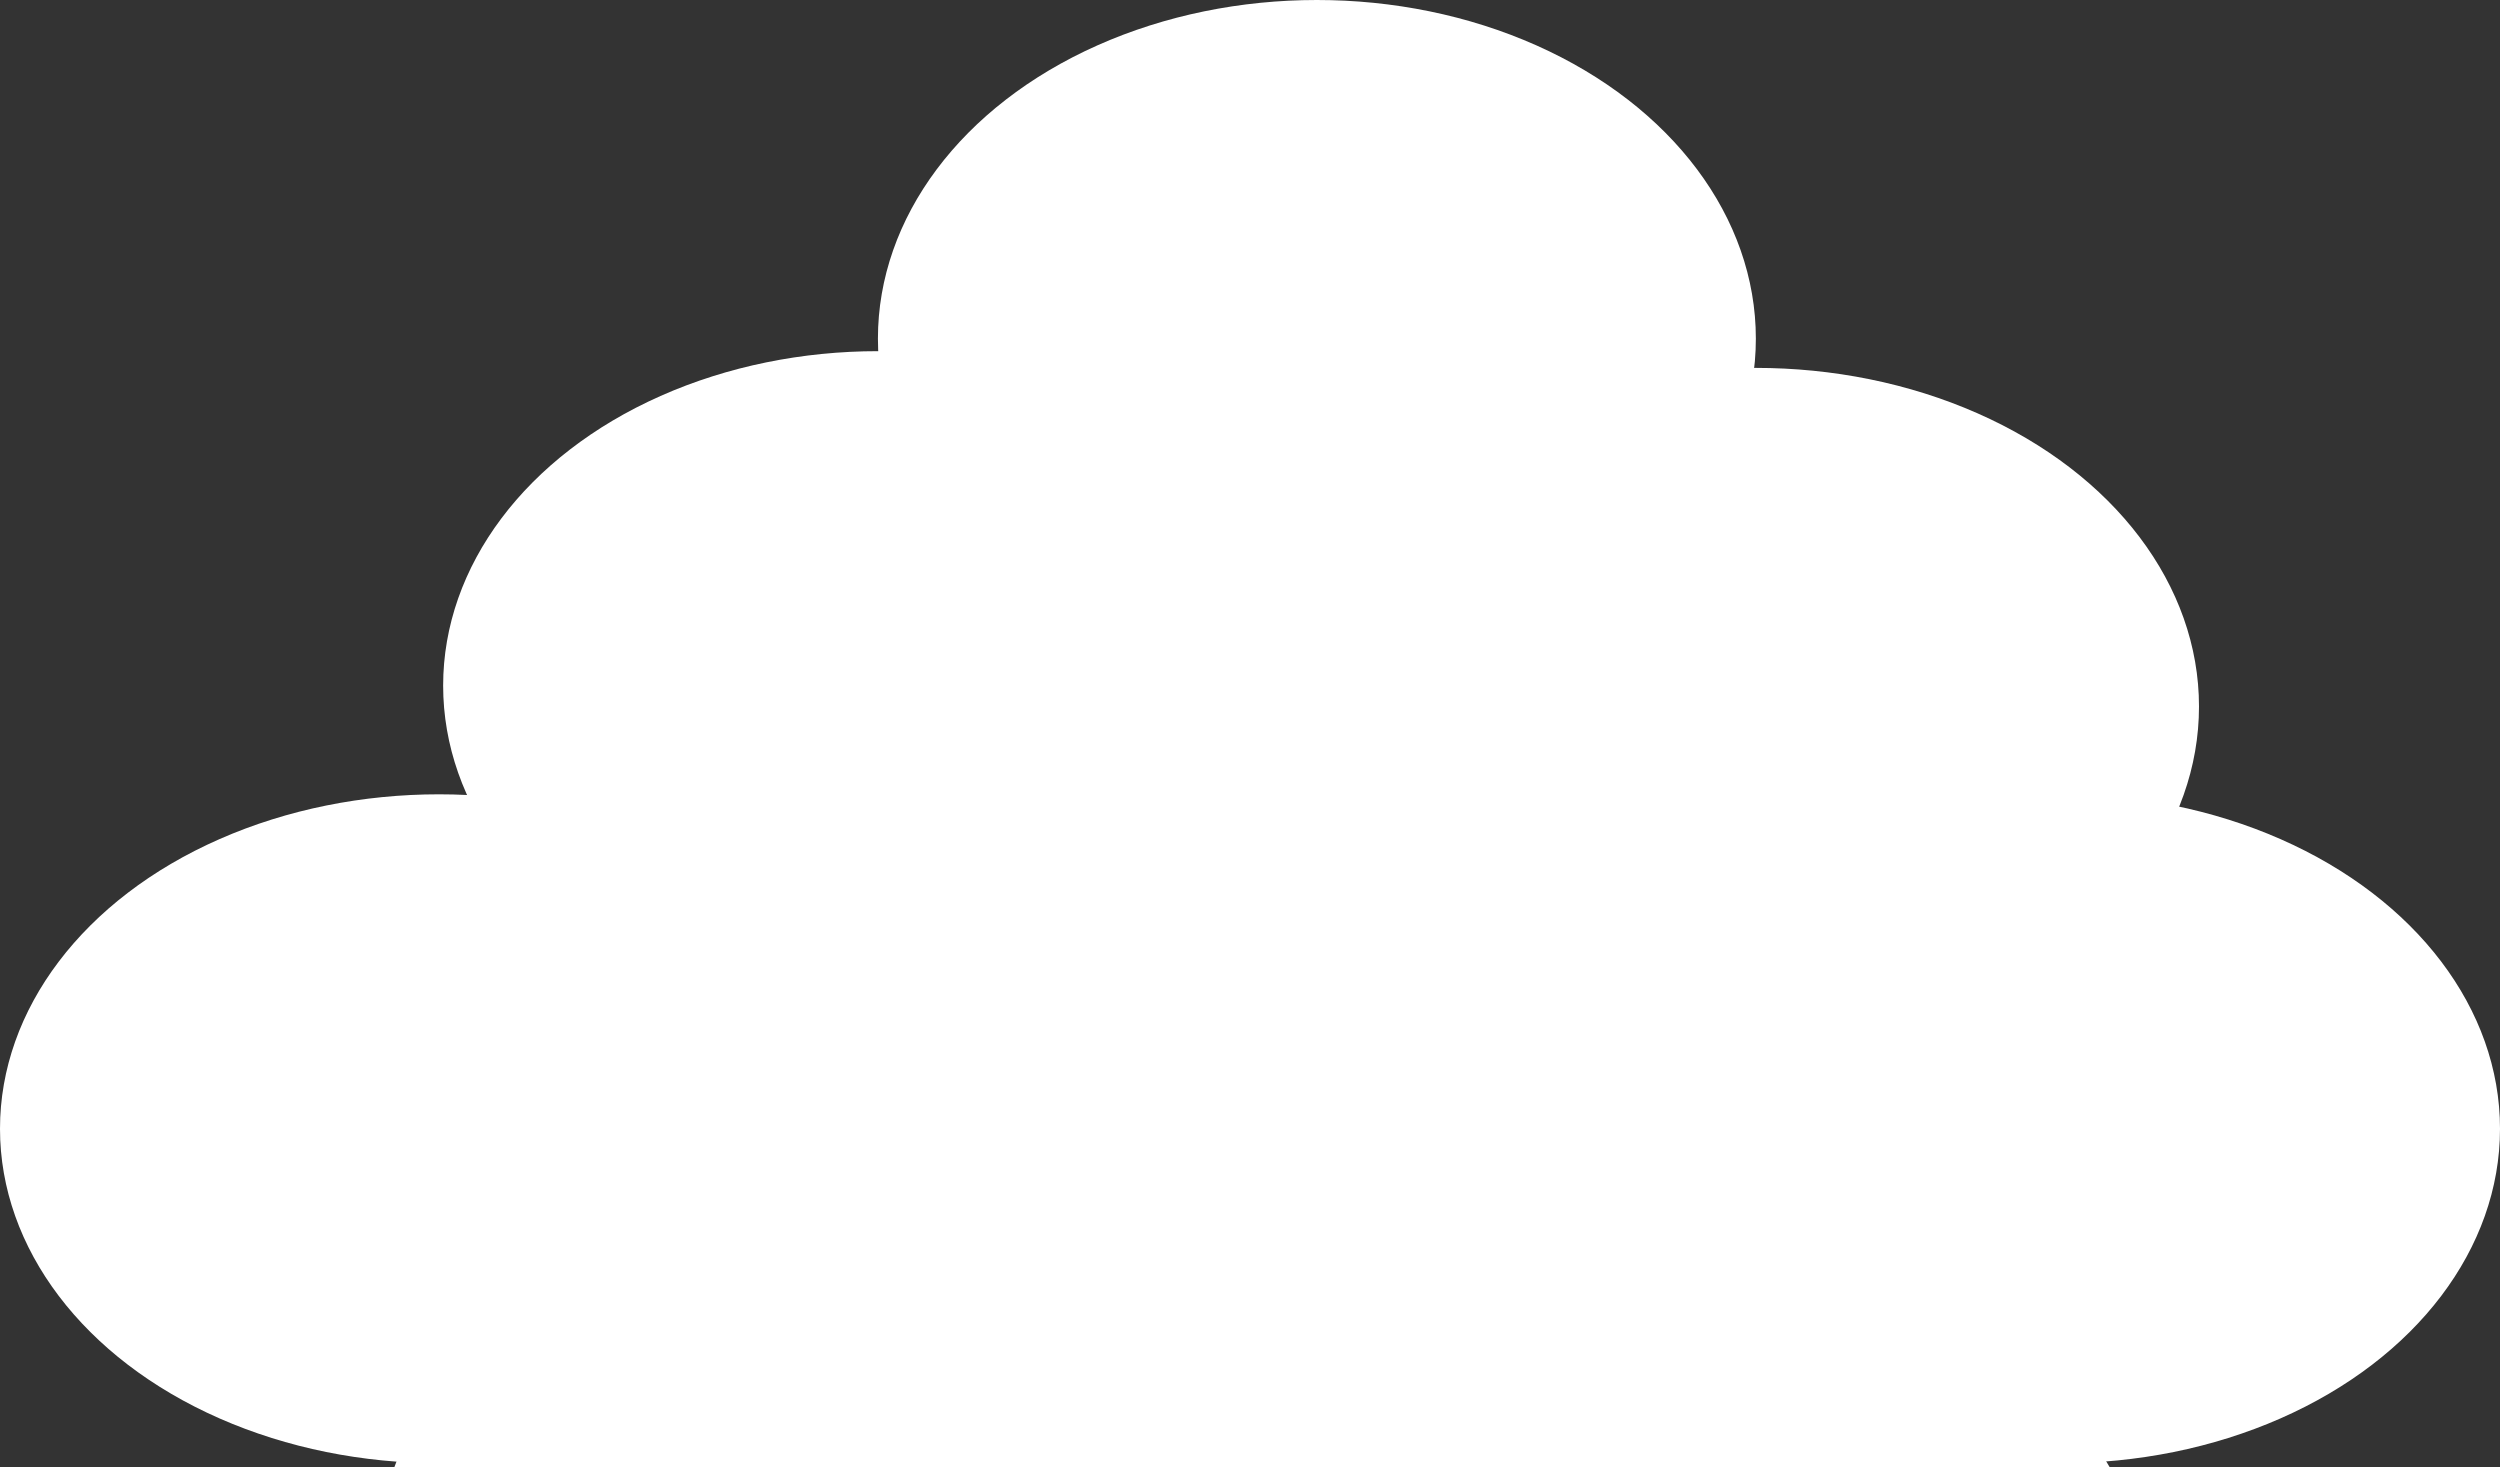 <svg id="Cloud" xmlns="http://www.w3.org/2000/svg" width="299" height="175.468" viewBox="0 0 299 175.468">
  <rect x="0" y="0" width="299" height="175.468" fill="#333333" stroke="none"/>
  <defs>
    <style>
      .cls-1 {
        fill: #fff;
      }
    </style>
  </defs>
  <ellipse id="Ellipse_7" data-name="Ellipse 7" class="cls-1" cx="52.5" cy="40.5" rx="52.5" ry="40.5" transform="translate(105 0)"/>
  <ellipse id="Ellipse_8" data-name="Ellipse 8" class="cls-1" cx="52" cy="40" rx="52" ry="40" transform="translate(53 42)"/>
  <ellipse id="Ellipse_9" data-name="Ellipse 9" class="cls-1" cx="53" cy="40.5" rx="53" ry="40.5" transform="translate(157 44)"/>
  <ellipse id="Ellipse_10" data-name="Ellipse 10" class="cls-1" cx="52.5" cy="40" rx="52.5" ry="40" transform="translate(194 95)"/>
  <ellipse id="Ellipse_11" data-name="Ellipse 11" class="cls-1" cx="52.5" cy="40" rx="52.5" ry="40" transform="translate(0 95)"/>
  <path id="Path_5" data-name="Path 5" class="cls-1" d="M37.18-57.369H146.993l58.149,98.556H0Z" transform="translate(47.169 134.28)"/>
</svg>
